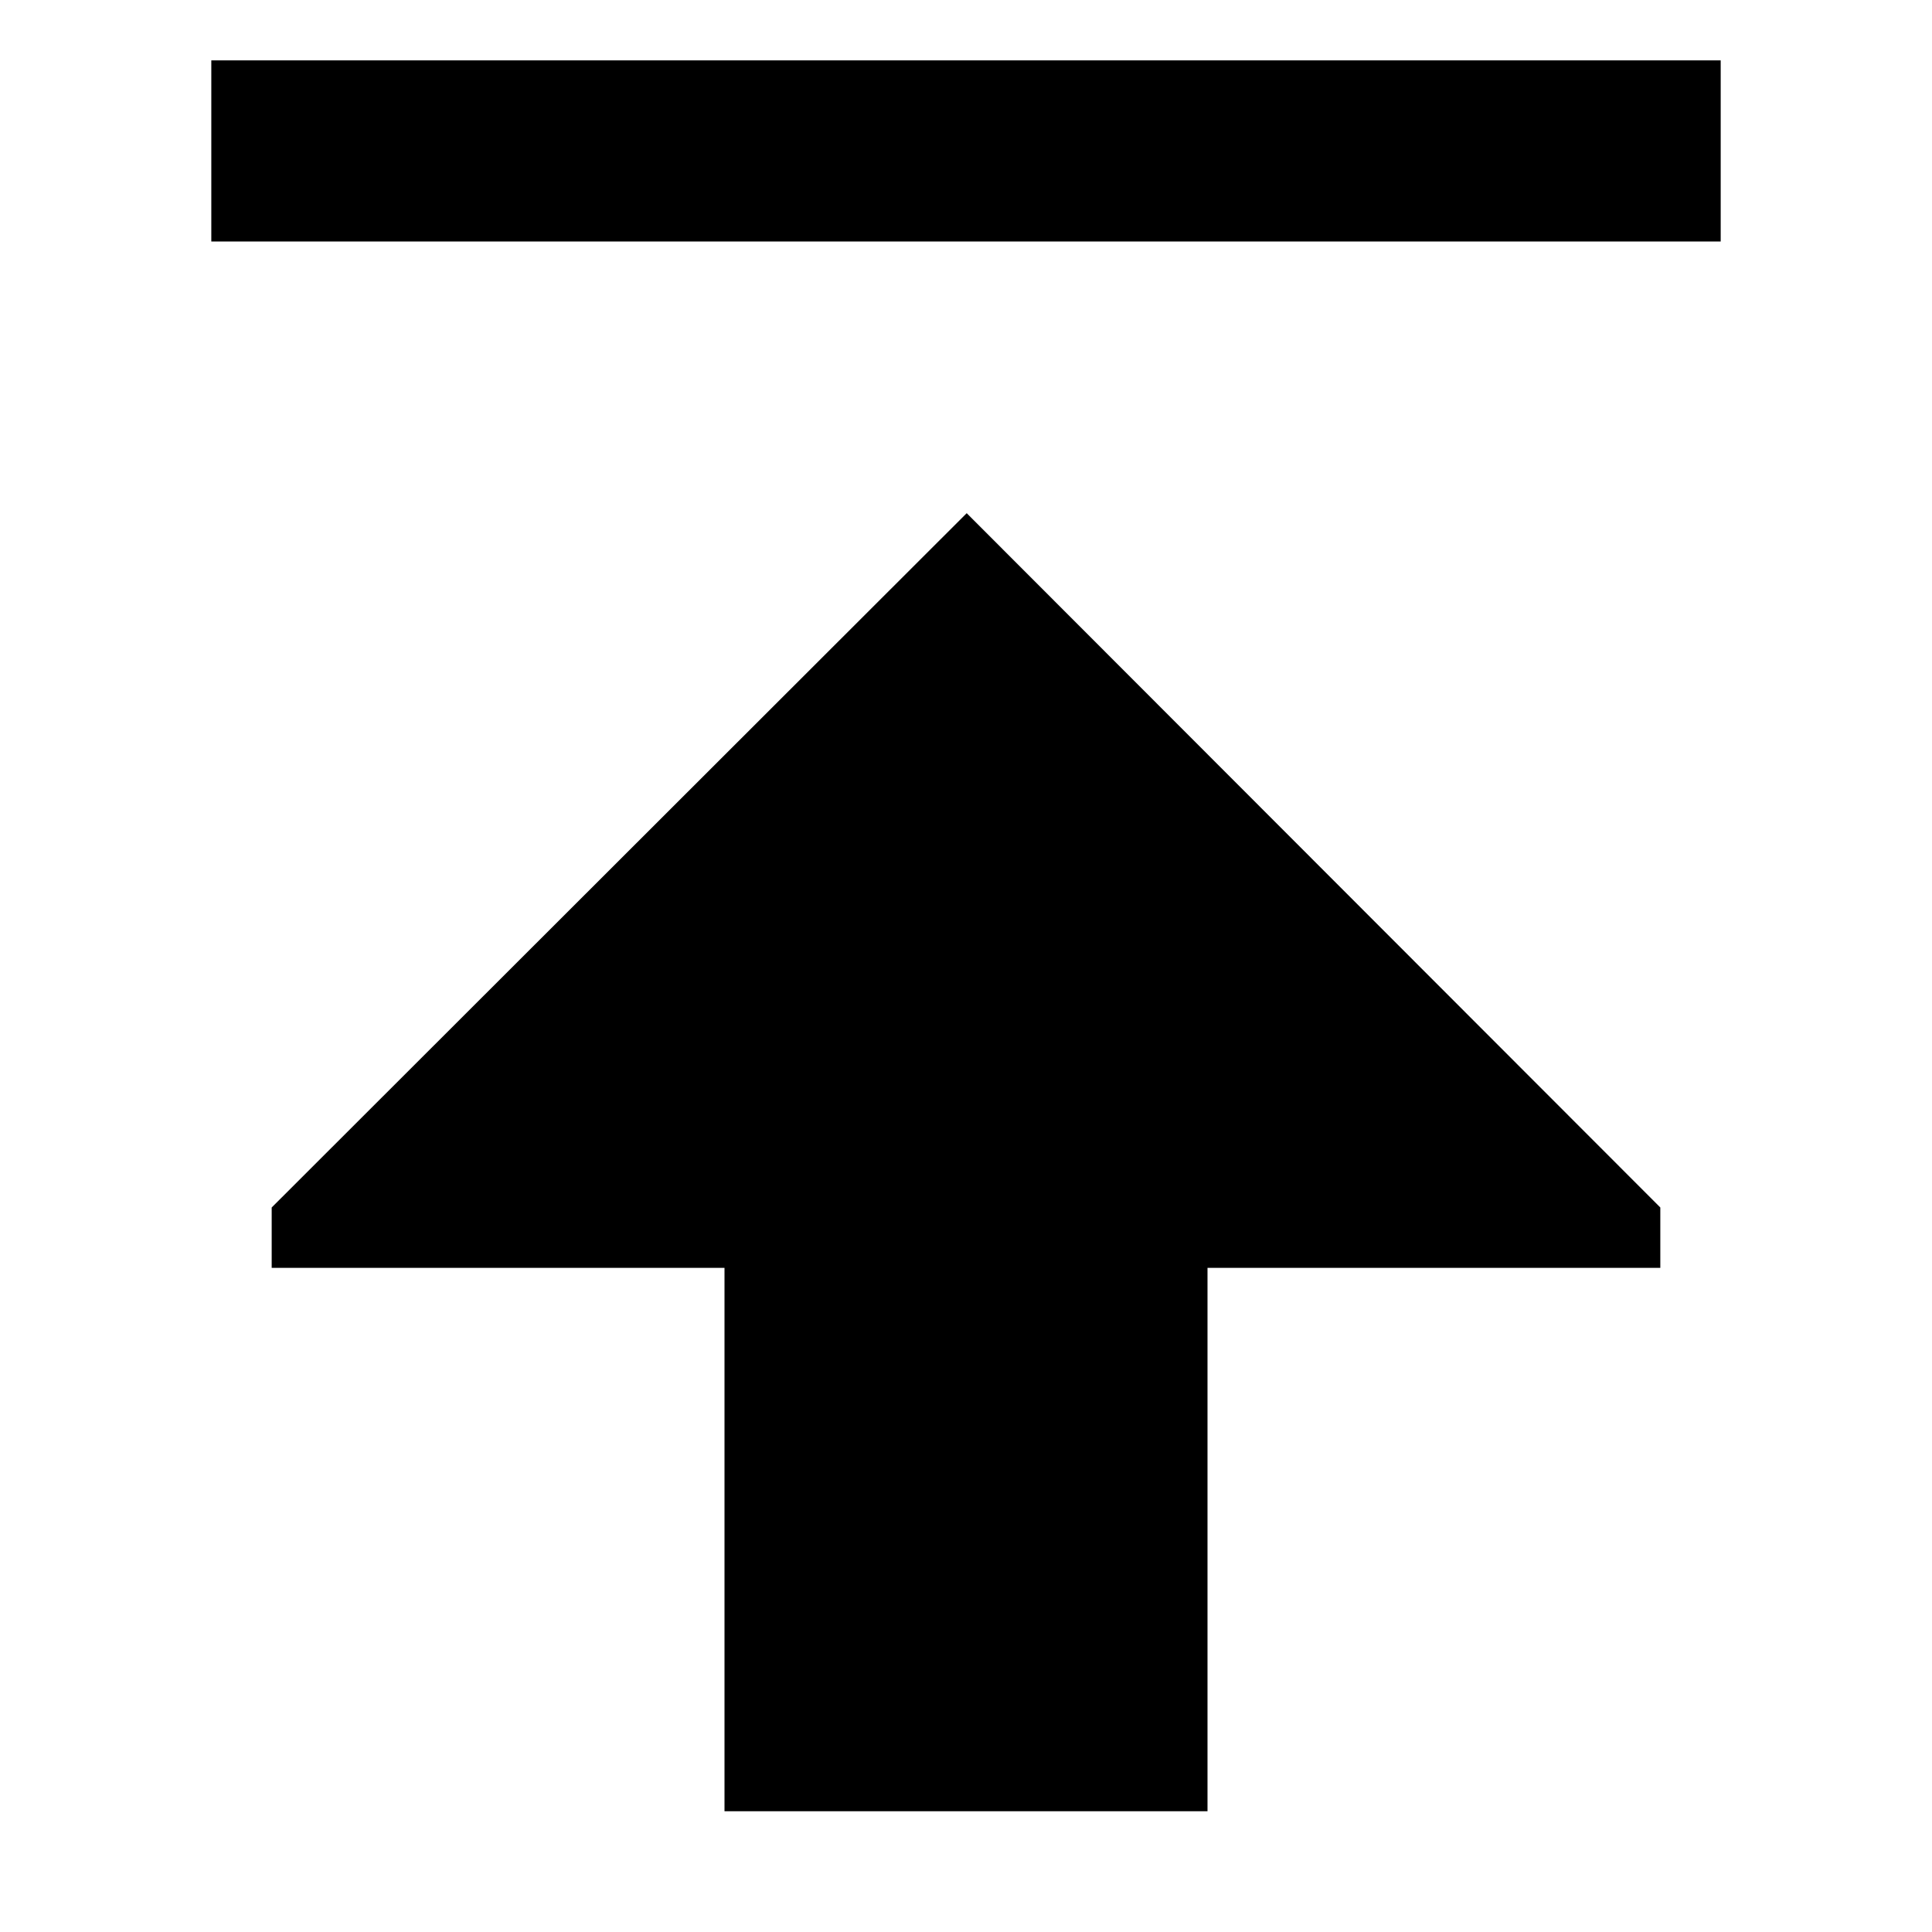 <svg xmlns="http://www.w3.org/2000/svg" viewBox="0 0 512 512">
  <polygon fill="currentColor" points="192 479.998 320 479.998 320 335.998 440 335.998 440 319.998 256.186 136 72 319.998 72 335.998 192 335.998 192 479.998" class="ci-primary"/>
  <rect width="400" height="48" x="56" y="16" fill="currentColor" class="ci-primary"/>
</svg>
